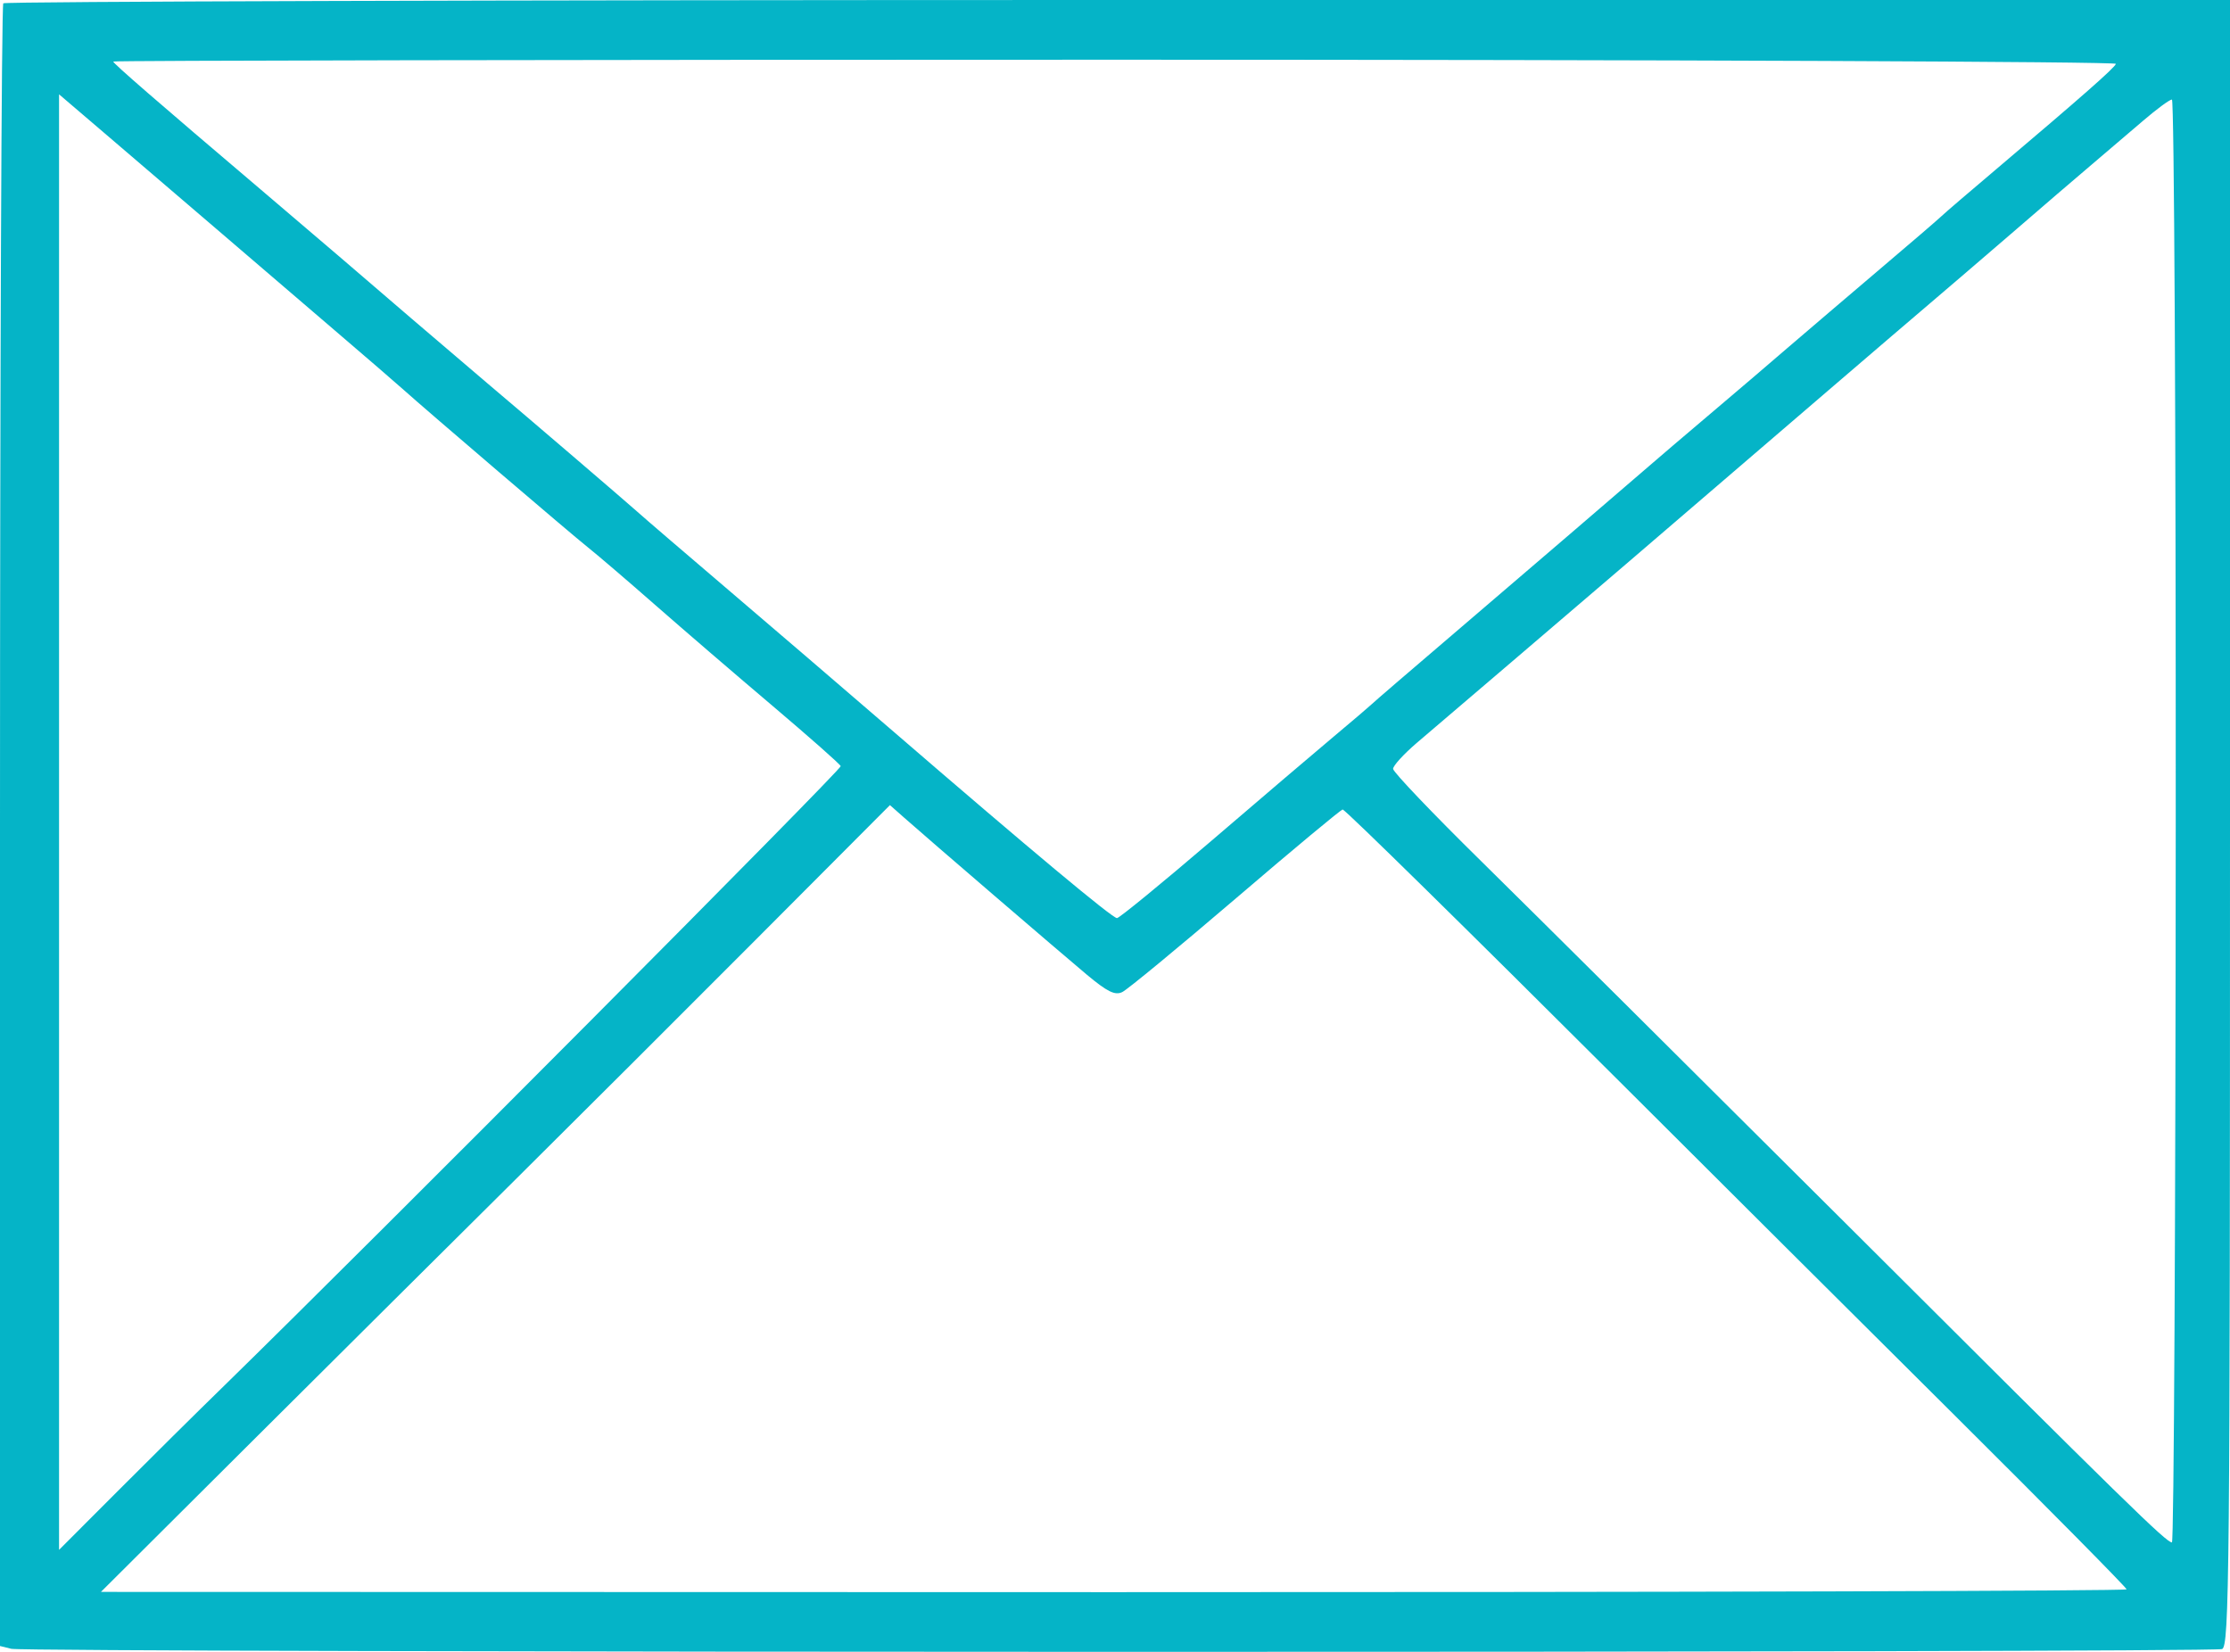 <svg width="27" height="20" viewBox="0 0 27 20" fill="none" xmlns="http://www.w3.org/2000/svg">
<path fill-rule="evenodd" clip-rule="evenodd" d="M0.04 0.04C0.018 0.062 0 4.546 0 10.005V19.929L0.137 19.963C0.322 20.01 26.783 20.013 26.904 19.966C26.992 19.932 27 19.062 27 9.964V0H13.54C6.137 0 0.062 0.018 0.04 0.04ZM1.371 0.745C1.371 0.768 1.889 1.218 3.189 2.322C3.615 2.684 4.031 3.039 4.113 3.11C4.385 3.346 5.574 4.364 5.899 4.639C6.421 5.08 7.526 6.027 7.719 6.198C7.817 6.286 8.311 6.709 8.816 7.14C9.321 7.57 10.221 8.343 10.816 8.856C12.488 10.299 13.467 11.116 13.524 11.116C13.552 11.116 14.066 10.695 14.665 10.182C15.264 9.668 15.931 9.1 16.147 8.919C16.363 8.738 16.57 8.562 16.606 8.528C16.642 8.493 17.069 8.126 17.554 7.712C18.471 6.928 19.709 5.866 19.967 5.642C20.113 5.515 20.298 5.358 20.887 4.858C21.049 4.721 21.387 4.433 21.637 4.217C21.888 4.002 22.396 3.568 22.767 3.253C23.138 2.939 23.471 2.652 23.507 2.617C23.543 2.582 23.841 2.326 24.169 2.049C25.209 1.168 25.599 0.825 25.619 0.773C25.63 0.746 20.179 0.723 13.505 0.723C6.831 0.723 1.371 0.733 1.371 0.745ZM0.715 9.954V18.765L1.416 18.063C1.801 17.677 2.389 17.094 2.723 16.769C4.552 14.982 10.194 9.313 10.179 9.276C10.17 9.251 9.8 8.925 9.358 8.55C8.915 8.175 8.273 7.623 7.931 7.323C7.589 7.023 7.223 6.71 7.118 6.627C6.926 6.475 5.163 4.968 4.887 4.72C4.805 4.646 4.427 4.32 4.047 3.995C3.667 3.67 3.024 3.119 2.619 2.771C2.214 2.423 1.619 1.915 1.299 1.641L0.715 1.142V9.954ZM25.949 1.461C25.785 1.602 25.507 1.839 25.331 1.988C25.155 2.137 24.712 2.517 24.348 2.832C23.983 3.146 23.541 3.526 23.365 3.675C23.189 3.824 22.667 4.272 22.204 4.669C19.918 6.633 19.091 7.342 18.298 8.018C17.823 8.423 17.306 8.864 17.151 8.997C16.995 9.131 16.867 9.271 16.867 9.309C16.867 9.347 17.348 9.851 17.935 10.428C18.522 11.005 20.5 12.971 22.331 14.796C25.776 18.233 26.226 18.672 26.297 18.675C26.321 18.676 26.341 14.745 26.343 9.941C26.345 5.136 26.324 1.205 26.297 1.205C26.27 1.205 26.113 1.32 25.949 1.461ZM9.187 11.341C8.314 12.217 6.987 13.541 6.238 14.284C5.489 15.027 4.054 16.453 3.049 17.454L1.222 19.274L13.485 19.277C20.23 19.278 25.748 19.263 25.748 19.243C25.748 19.223 24.817 18.281 23.679 17.149C22.541 16.018 20.71 14.194 19.611 13.097C17.735 11.225 16.31 9.825 16.257 9.801C16.244 9.795 15.663 10.278 14.966 10.875C14.269 11.471 13.649 11.983 13.587 12.012C13.5 12.054 13.407 12.008 13.16 11.802C12.829 11.525 11.238 10.158 10.946 9.899L10.775 9.748L9.187 11.341Z" fill="#05B4C7"/>
</svg>
